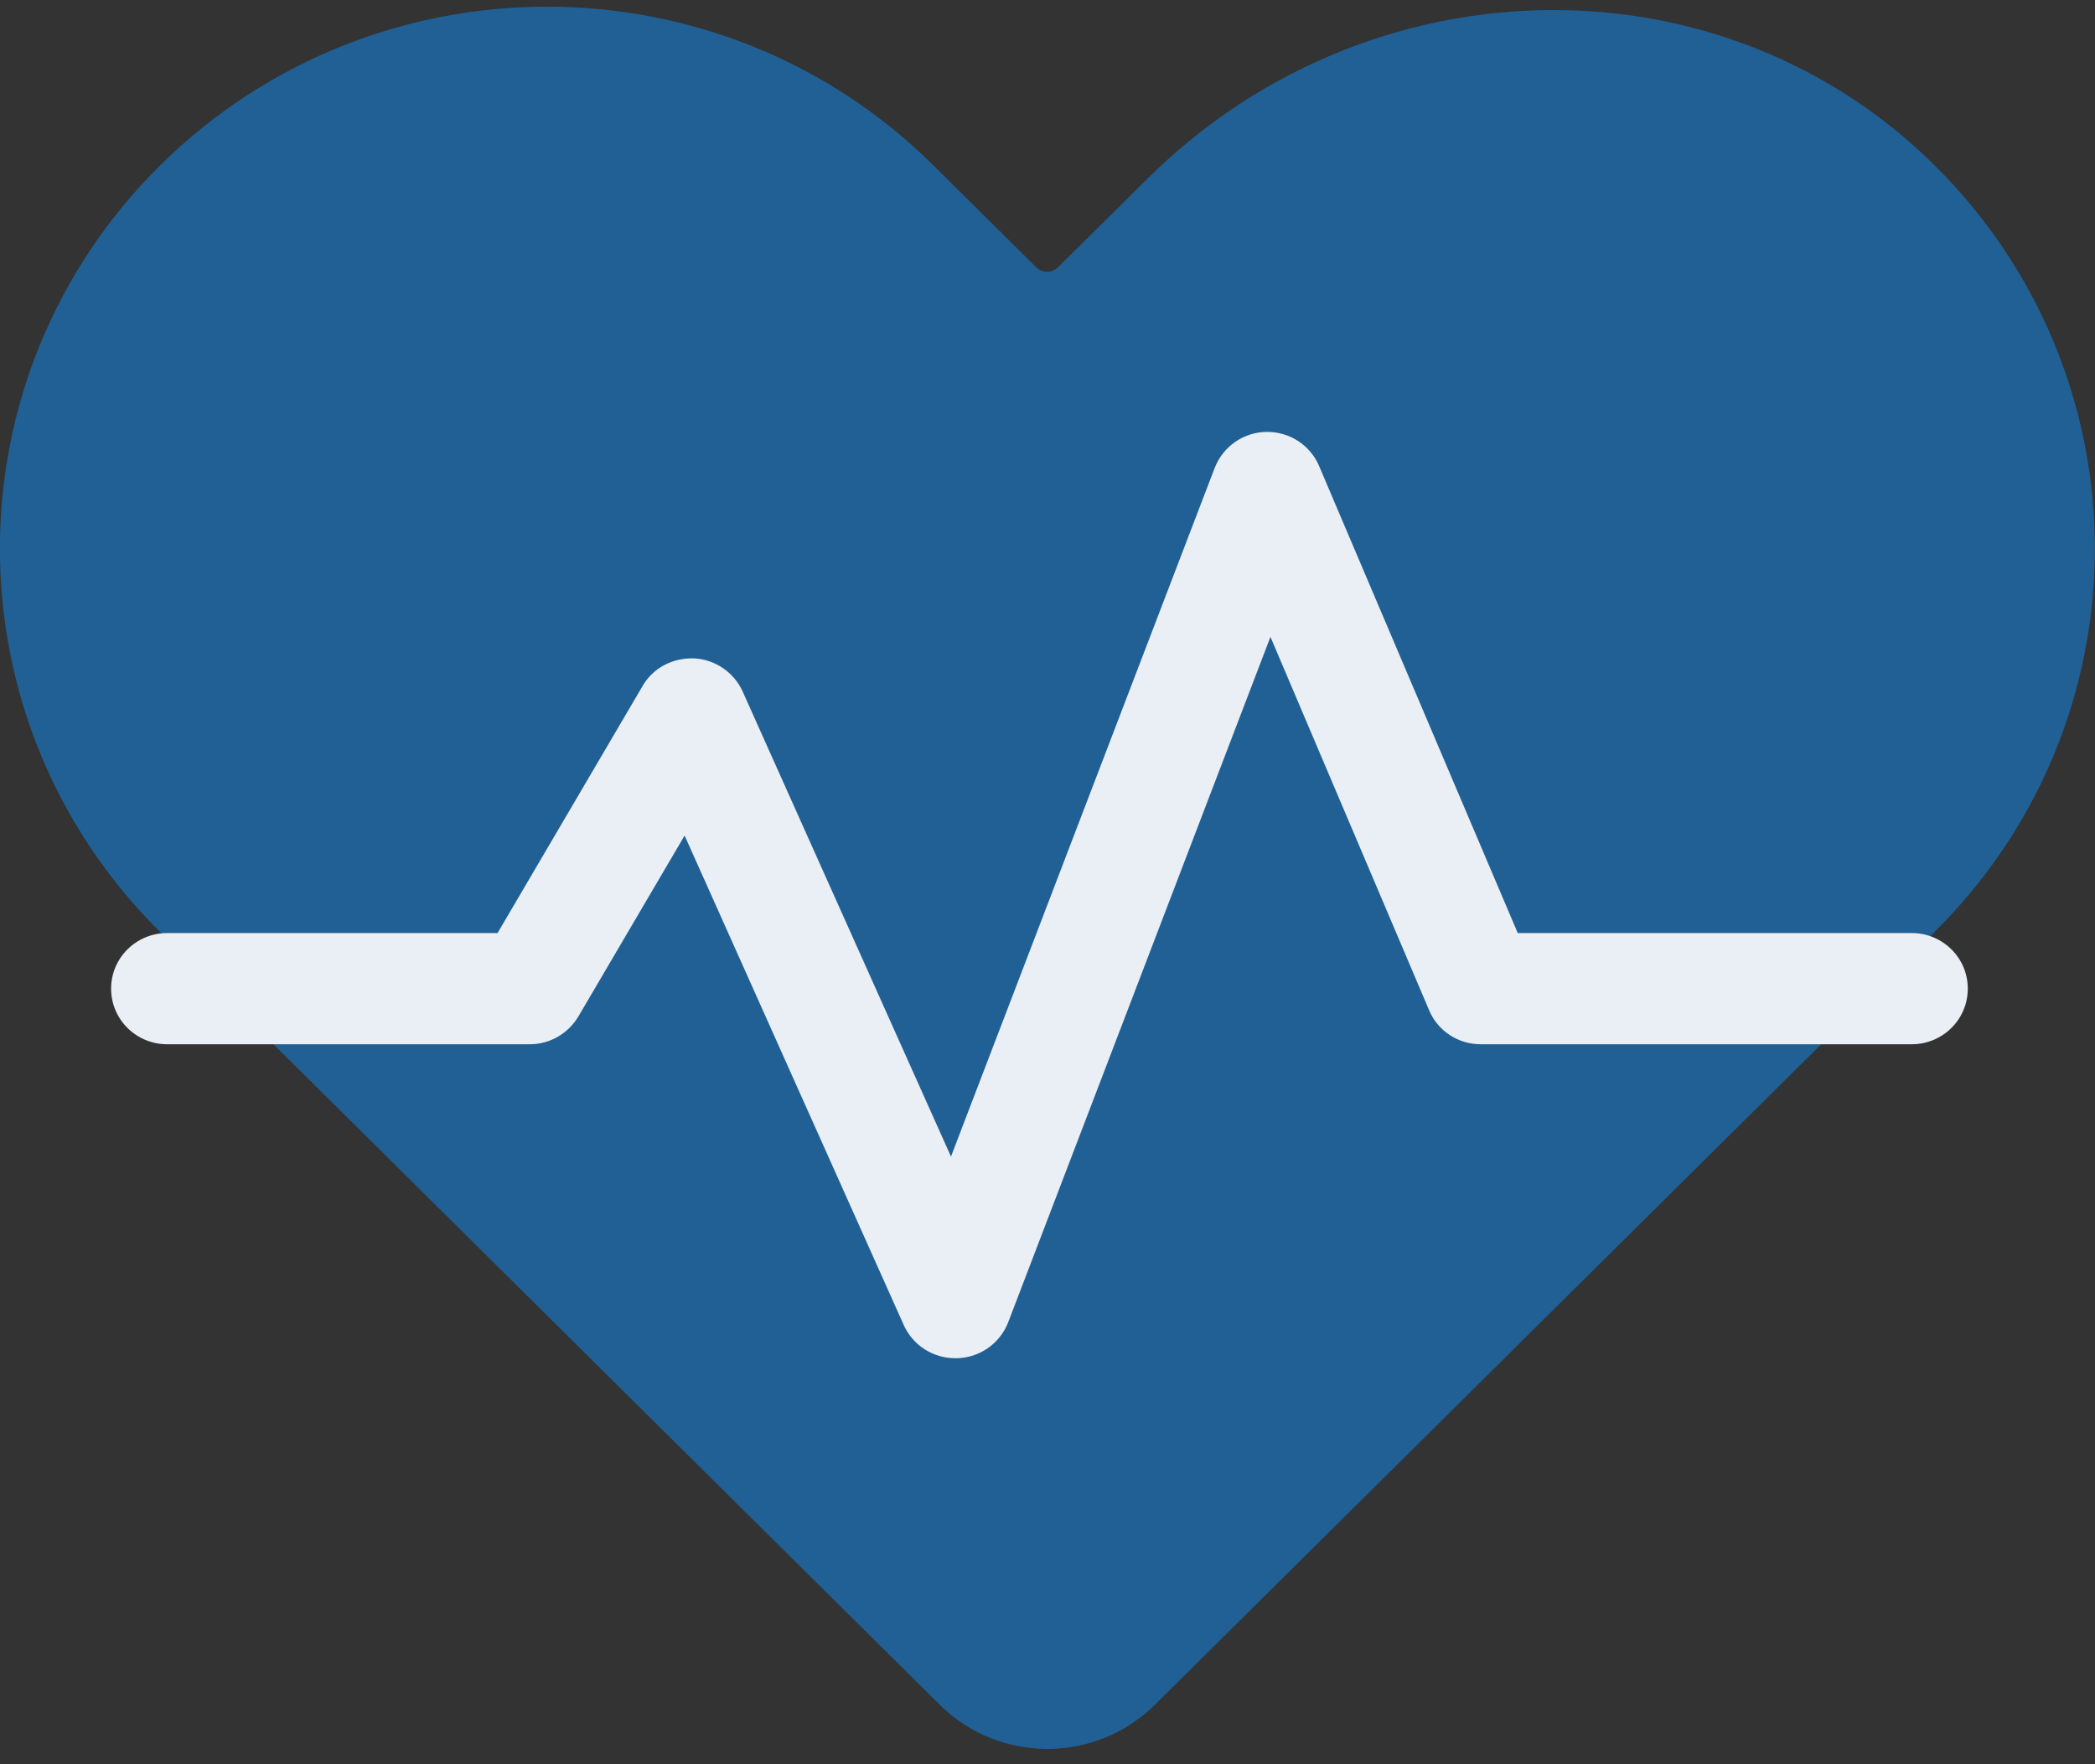 <svg width="95" height="80" viewBox="0 0 95 80" fill="none" xmlns="http://www.w3.org/2000/svg">
<rect x="0" y="0" width="95" height="80" fill="#333333" stroke="none"/>
<g clip-path="url(#clip0_1591_4336)">
<path d="M89.165 9.046C79.597 -2.182 62.531 -2.3 52.047 8.088L47.975 12.122C47.704 12.391 47.263 12.391 46.991 12.122L42.343 7.516C32.673 -2.098 16.965 -2.098 7.261 7.5C-2.426 17.097 -2.426 32.662 7.261 42.26L42.615 77.305C43.955 78.633 45.719 79.306 47.5 79.306C49.265 79.306 51.029 78.633 52.369 77.305L87.723 42.26C96.917 33.149 97.392 18.694 89.148 9.029L89.165 9.046Z" fill="#206095"/>
<path d="M43.309 61.589C42.309 61.589 41.393 61.001 40.985 60.093L31.044 37.889L26.227 46.092C25.768 46.865 24.937 47.353 24.021 47.353H7.583C6.175 47.353 5.038 46.226 5.038 44.831C5.038 43.436 6.175 42.31 7.583 42.31H22.562L29.144 31.099C29.619 30.275 30.518 29.821 31.485 29.855C32.435 29.905 33.284 30.494 33.674 31.351L43.123 52.446L55.083 21.215C55.456 20.257 56.372 19.602 57.424 19.585C58.459 19.568 59.409 20.173 59.816 21.131L68.824 42.31H86.687C88.095 42.31 89.232 43.436 89.232 44.831C89.232 46.226 88.095 47.353 86.687 47.353H67.144C66.126 47.353 65.193 46.748 64.803 45.806L57.61 28.88L45.718 59.959C45.345 60.917 44.446 61.556 43.411 61.589C43.394 61.589 43.36 61.589 43.343 61.589H43.309Z" fill="#E9EFF4"/>
</g>
<defs>
<clipPath id="clip0_1591_4336">
<rect width="95" height="79" fill="white" transform="translate(0 0.306)"/>
</clipPath>
</defs>
</svg>

